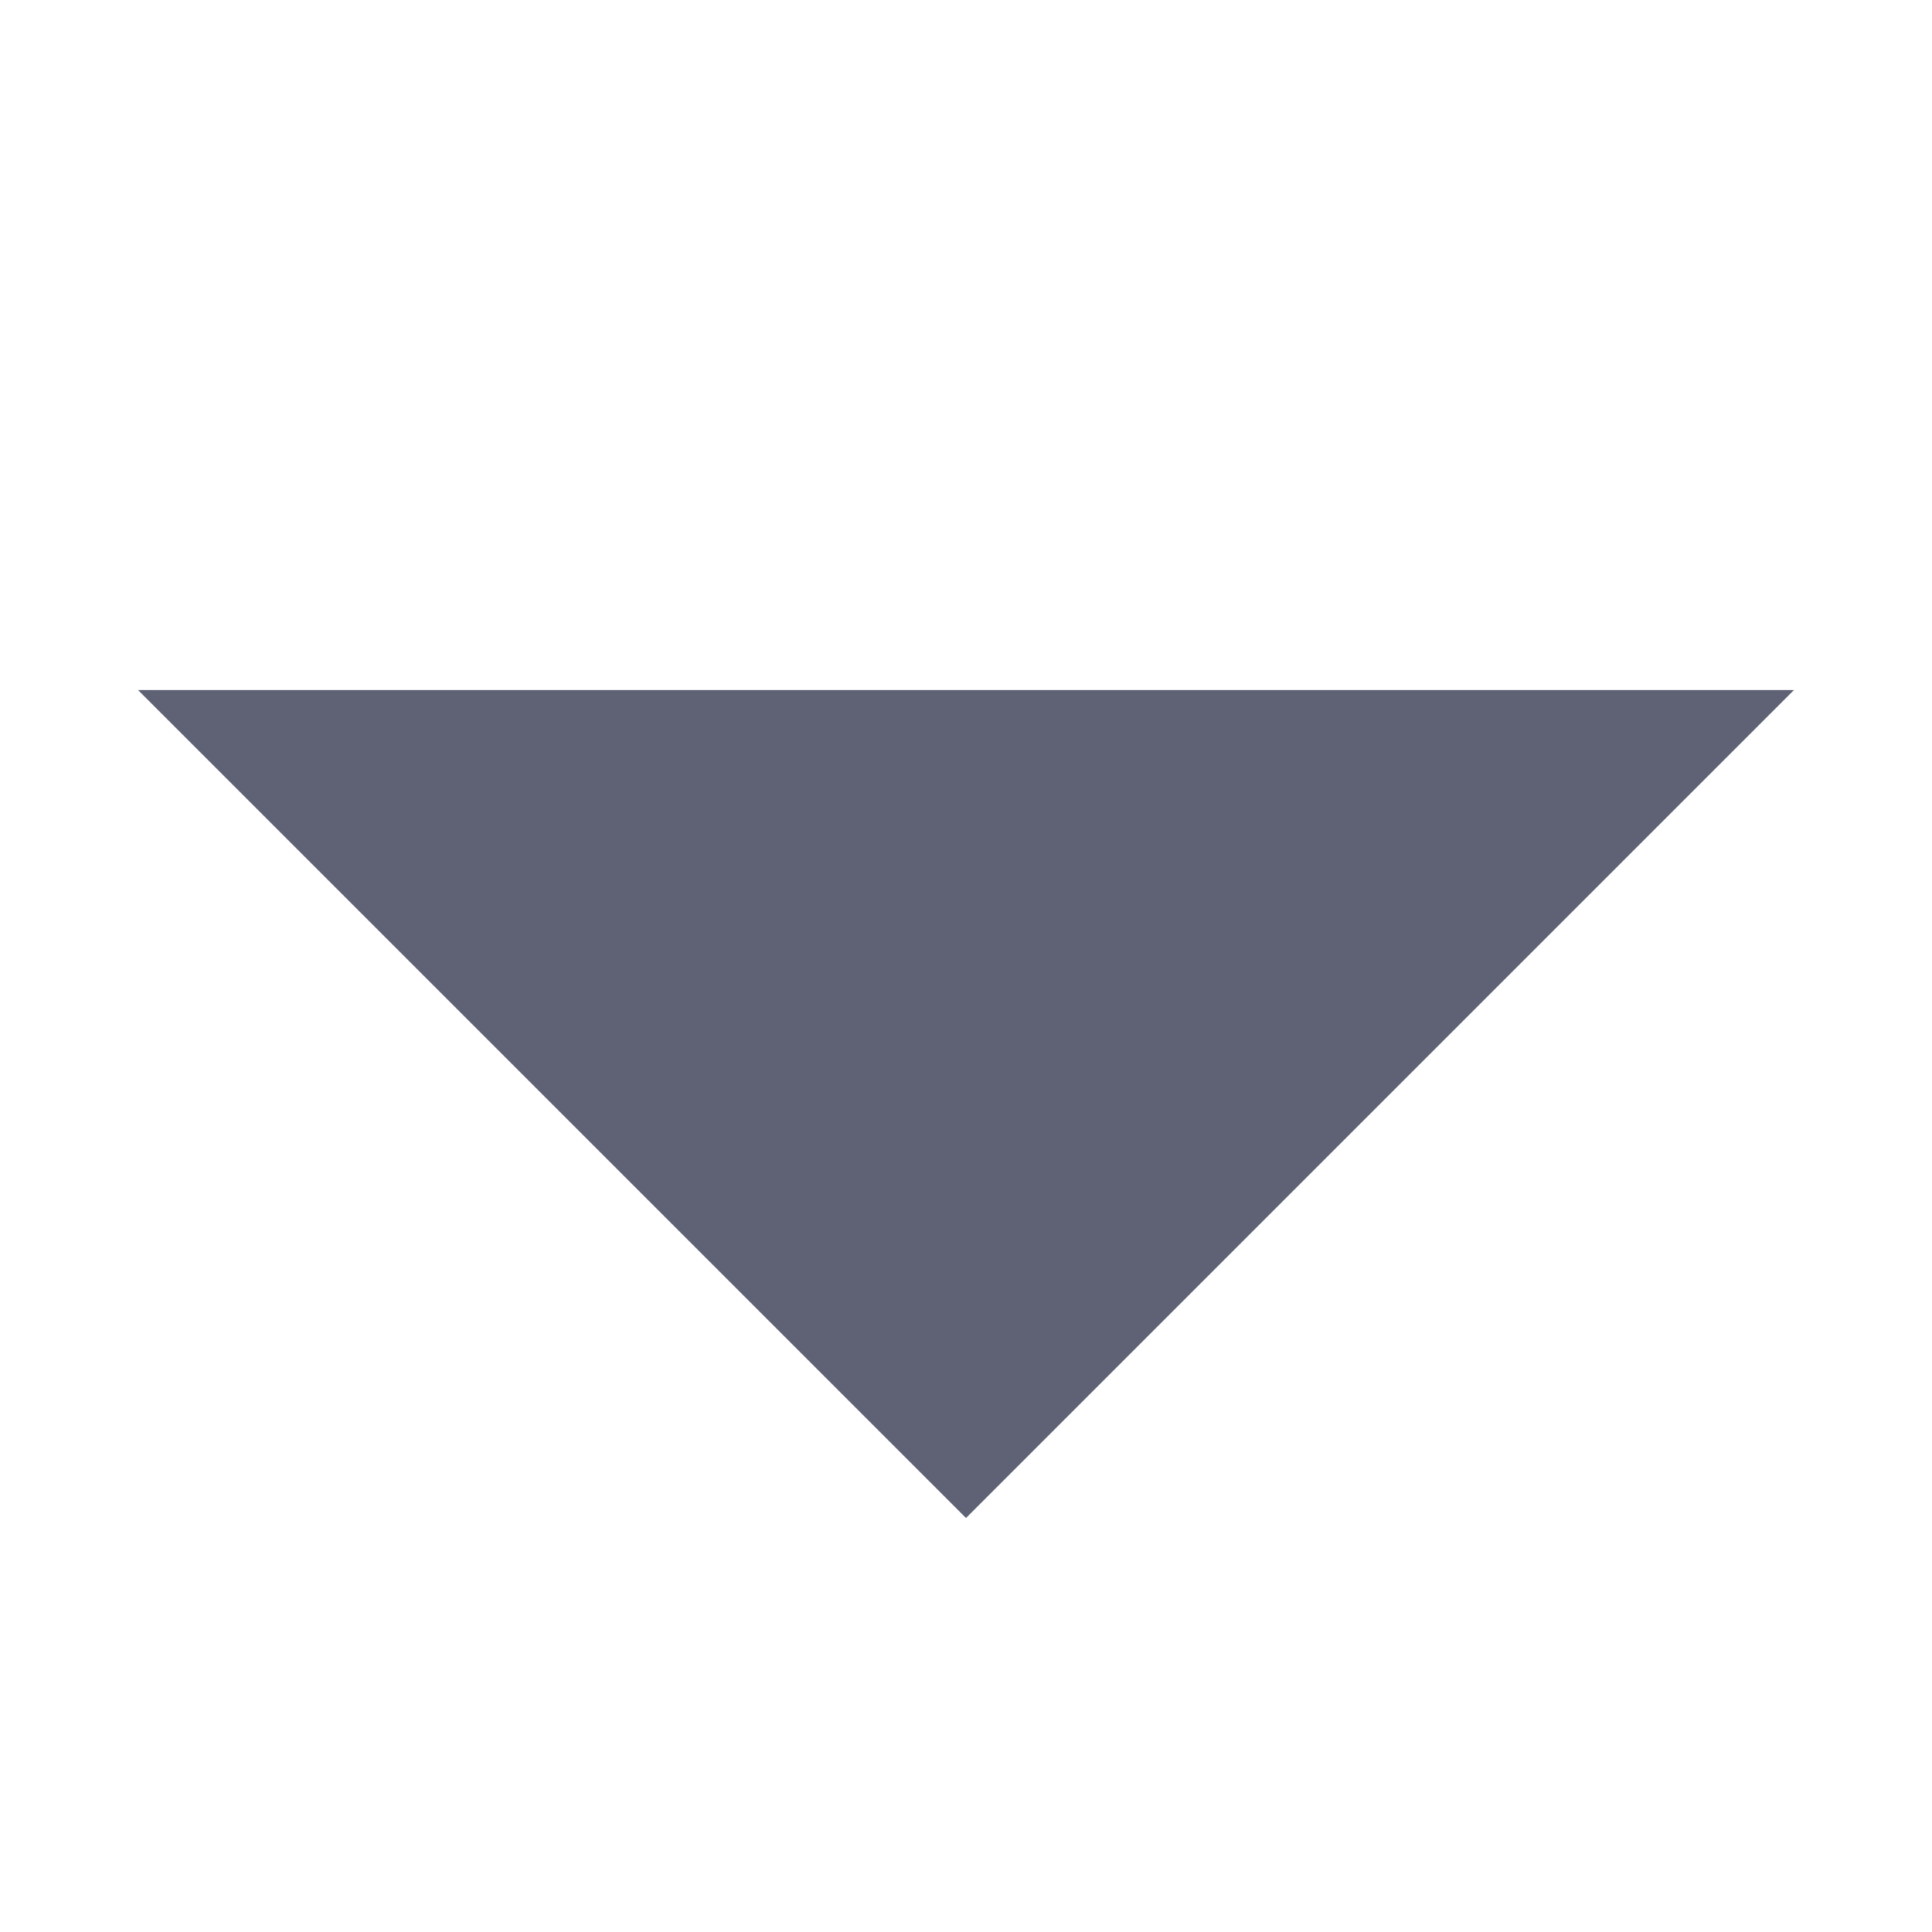 <svg xmlns="http://www.w3.org/2000/svg" xmlns:xlink="http://www.w3.org/1999/xlink" width="14" height="14" version="1.1" viewBox="0 0 14 14"><title>ico-chevron-down</title><desc>Created with Sketch.</desc><g id="ico" fill="none" fill-rule="evenodd" stroke="none" stroke-width="1"><polygon id="Rectangle" fill="#5F6274" points="7 5 13 11 1 11" transform="translate(7, 8) rotate(-180) translate(-7, -8)"/></g></svg>